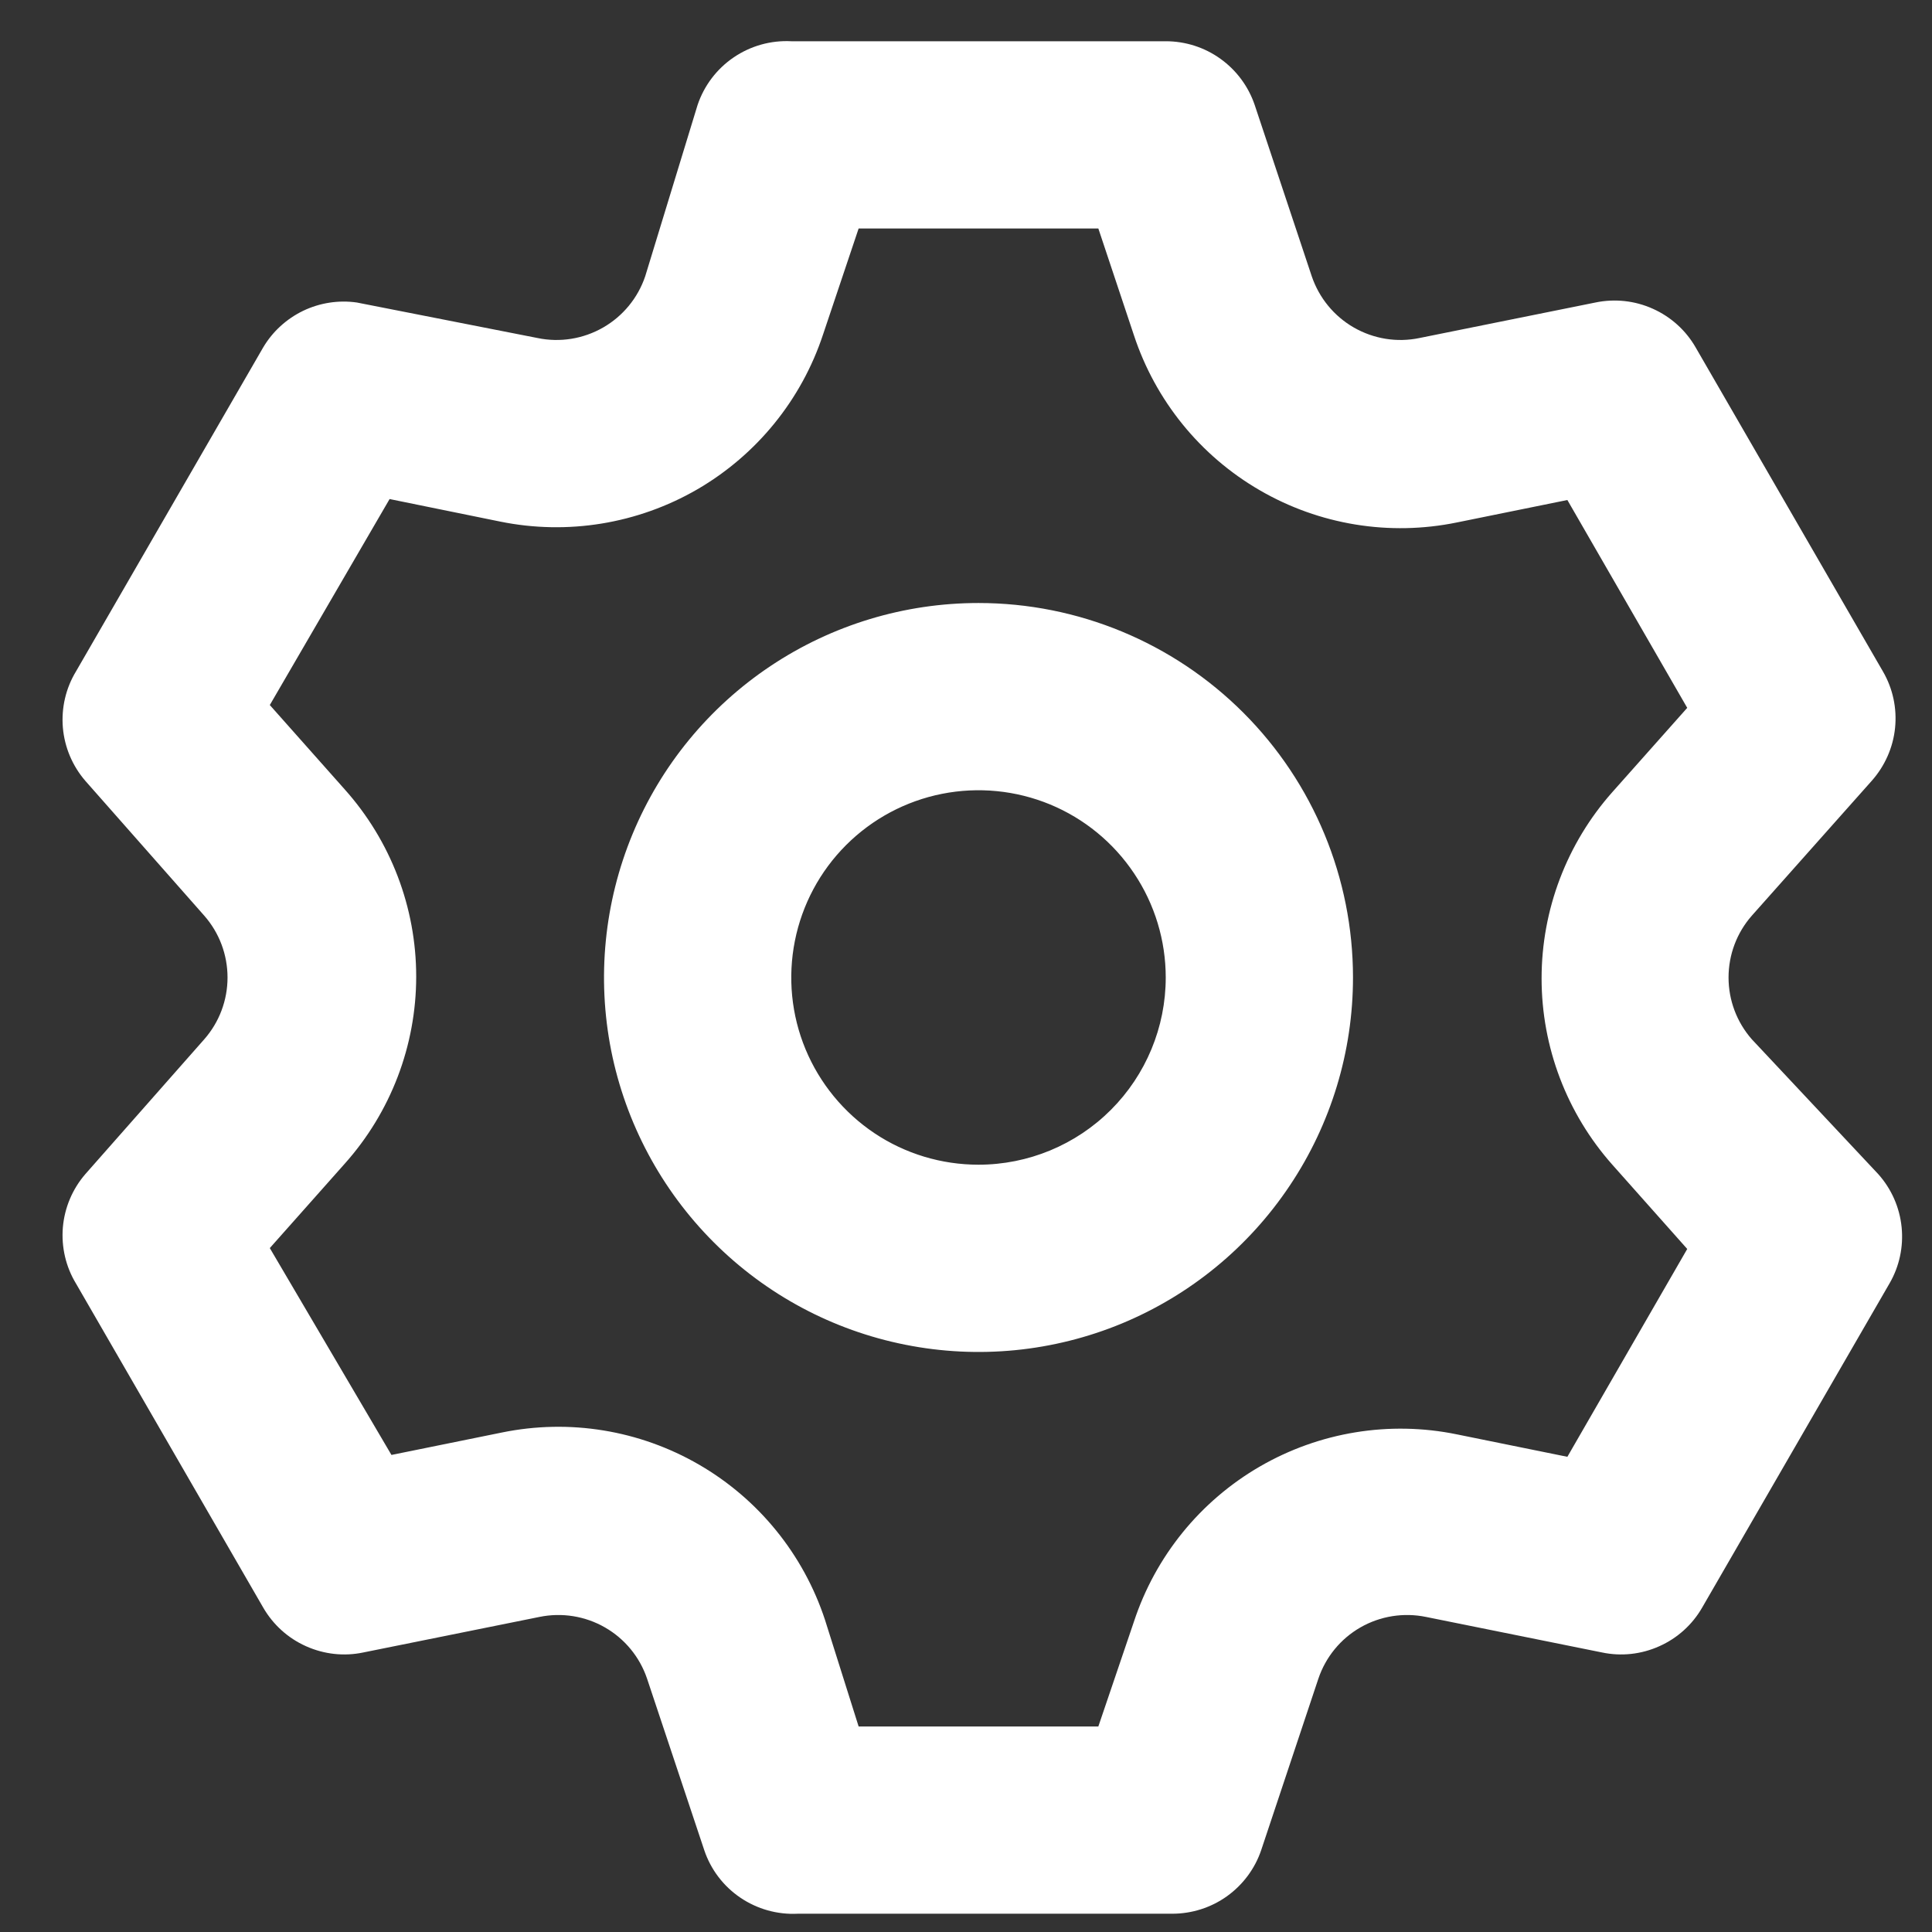 <svg width="26" height="26" viewBox="0 0 26 26" fill="none" xmlns="http://www.w3.org/2000/svg">
<rect x="0" y="0" width="26" height="26" fill="#333333" stroke="none"/>
<path d="M23.575 13.986C23.373 13.756 23.262 13.461 23.262 13.155C23.262 12.848 23.373 12.553 23.575 12.323L25.188 10.509C25.365 10.31 25.476 10.061 25.503 9.796C25.53 9.531 25.473 9.265 25.339 9.035L22.819 4.675C22.687 4.445 22.485 4.263 22.243 4.155C22.001 4.046 21.731 4.017 21.471 4.071L19.102 4.549C18.801 4.612 18.487 4.561 18.22 4.408C17.953 4.255 17.752 4.009 17.653 3.718L16.885 1.412C16.8 1.162 16.639 0.945 16.424 0.791C16.21 0.637 15.952 0.555 15.688 0.555H10.648C10.373 0.541 10.102 0.617 9.874 0.772C9.647 0.926 9.476 1.151 9.388 1.412L8.683 3.718C8.585 4.009 8.383 4.255 8.116 4.408C7.849 4.561 7.535 4.612 7.234 4.549L4.802 4.071C4.556 4.036 4.305 4.075 4.081 4.182C3.857 4.29 3.669 4.461 3.542 4.675L1.023 9.035C0.885 9.262 0.824 9.527 0.846 9.792C0.869 10.057 0.975 10.308 1.149 10.509L2.749 12.323C2.951 12.553 3.062 12.848 3.062 13.155C3.062 13.461 2.951 13.756 2.749 13.986L1.149 15.8C0.975 16.001 0.869 16.252 0.846 16.517C0.824 16.782 0.885 17.047 1.023 17.274L3.542 21.634C3.675 21.864 3.876 22.046 4.118 22.154C4.361 22.263 4.631 22.293 4.89 22.238L7.259 21.76C7.561 21.698 7.874 21.748 8.141 21.901C8.408 22.054 8.61 22.3 8.708 22.591L9.477 24.897C9.564 25.158 9.735 25.383 9.962 25.537C10.19 25.692 10.462 25.768 10.736 25.754H15.776C16.04 25.754 16.298 25.672 16.513 25.518C16.727 25.364 16.889 25.147 16.973 24.897L17.742 22.591C17.84 22.3 18.041 22.054 18.308 21.901C18.575 21.748 18.889 21.698 19.191 21.76L21.559 22.238C21.819 22.293 22.089 22.263 22.331 22.154C22.573 22.046 22.775 21.864 22.907 21.634L25.427 17.274C25.561 17.044 25.618 16.778 25.591 16.513C25.564 16.248 25.454 15.999 25.276 15.8L23.575 13.986ZM21.698 15.674L22.706 16.808L21.093 19.605L19.606 19.303C18.699 19.117 17.755 19.272 16.954 19.736C16.152 20.201 15.55 20.943 15.26 21.823L14.781 23.234H11.555L11.102 21.798C10.812 20.918 10.209 20.175 9.408 19.711C8.606 19.246 7.663 19.092 6.755 19.278L5.268 19.58L3.631 16.796L4.638 15.662C5.258 14.969 5.601 14.072 5.601 13.142C5.601 12.212 5.258 11.315 4.638 10.622L3.631 9.488L5.243 6.716L6.73 7.019C7.637 7.204 8.581 7.05 9.383 6.586C10.184 6.121 10.787 5.379 11.077 4.499L11.555 3.075H14.781L15.26 4.512C15.55 5.391 16.152 6.134 16.954 6.598C17.755 7.063 18.699 7.217 19.606 7.031L21.093 6.729L22.706 9.526L21.698 10.66C21.085 11.351 20.746 12.243 20.746 13.167C20.746 14.091 21.085 14.983 21.698 15.674ZM13.168 8.115C12.171 8.115 11.197 8.41 10.368 8.964C9.539 9.518 8.893 10.305 8.512 11.226C8.131 12.147 8.031 13.16 8.225 14.138C8.42 15.115 8.9 16.013 9.605 16.718C10.309 17.423 11.207 17.903 12.185 18.097C13.162 18.292 14.176 18.192 15.097 17.811C16.018 17.429 16.805 16.783 17.358 15.954C17.912 15.126 18.208 14.151 18.208 13.155C18.208 11.818 17.677 10.536 16.732 9.591C15.787 8.646 14.505 8.115 13.168 8.115ZM13.168 15.674C12.67 15.674 12.182 15.527 11.768 15.25C11.354 14.973 11.031 14.579 10.84 14.119C10.649 13.658 10.6 13.152 10.697 12.663C10.794 12.174 11.034 11.725 11.386 11.373C11.739 11.02 12.188 10.78 12.677 10.683C13.165 10.586 13.672 10.636 14.132 10.826C14.593 11.017 14.986 11.34 15.263 11.755C15.54 12.169 15.688 12.656 15.688 13.155C15.688 13.823 15.422 14.464 14.95 14.936C14.477 15.409 13.836 15.674 13.168 15.674Z" fill="white"/>
</svg>
